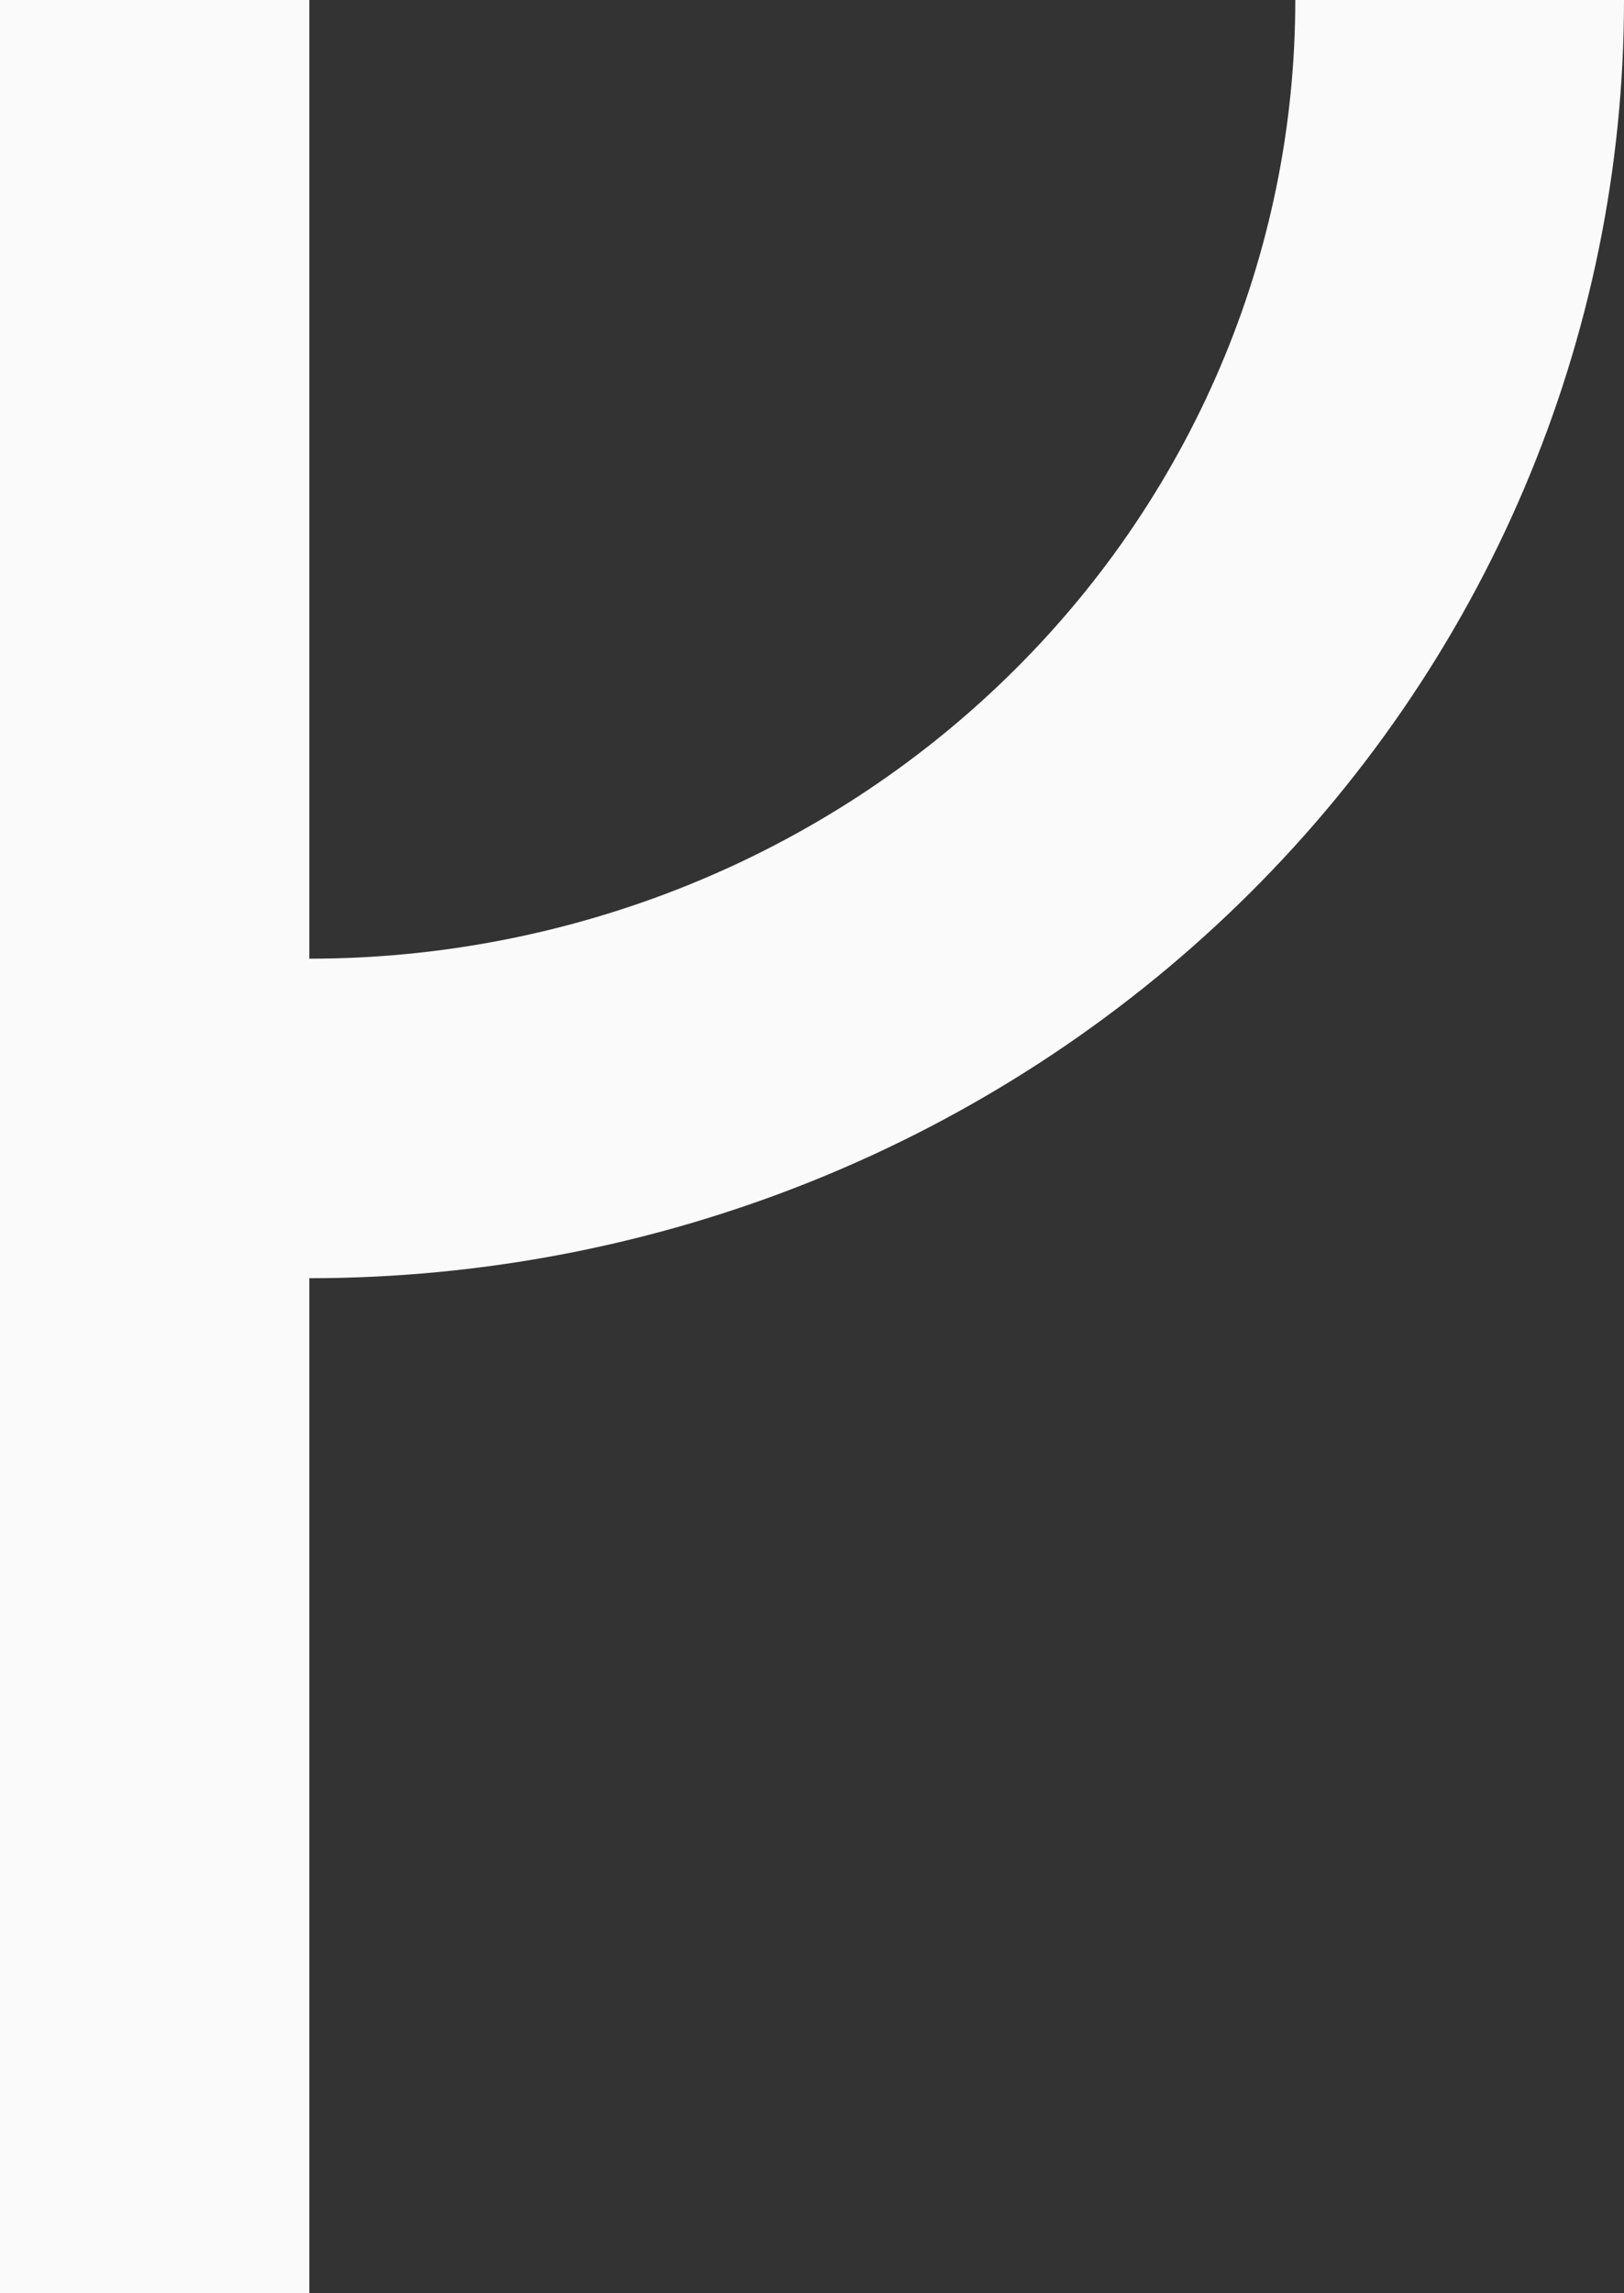 <svg width="17" height="24" viewBox="0 0 17 24" fill="none" xmlns="http://www.w3.org/2000/svg">
<rect x="0" y="0" width="17" height="24" fill="#333333" stroke="none"/>
<path d="M3.238 0H0V24H3.238L3.238 13.377C5.045 13.377 6.835 13.031 8.505 12.359C10.174 11.687 11.691 10.701 12.969 9.459C14.247 8.217 15.261 6.742 15.952 5.119C16.644 3.496 17 1.757 17 0H13.559C13.559 1.318 13.293 2.622 12.774 3.839C12.255 5.057 11.495 6.163 10.536 7.094C9.578 8.026 8.44 8.765 7.188 9.269C5.936 9.773 4.594 10.033 3.238 10.033L3.238 0Z" fill="#FAFAFA"/>
</svg>
